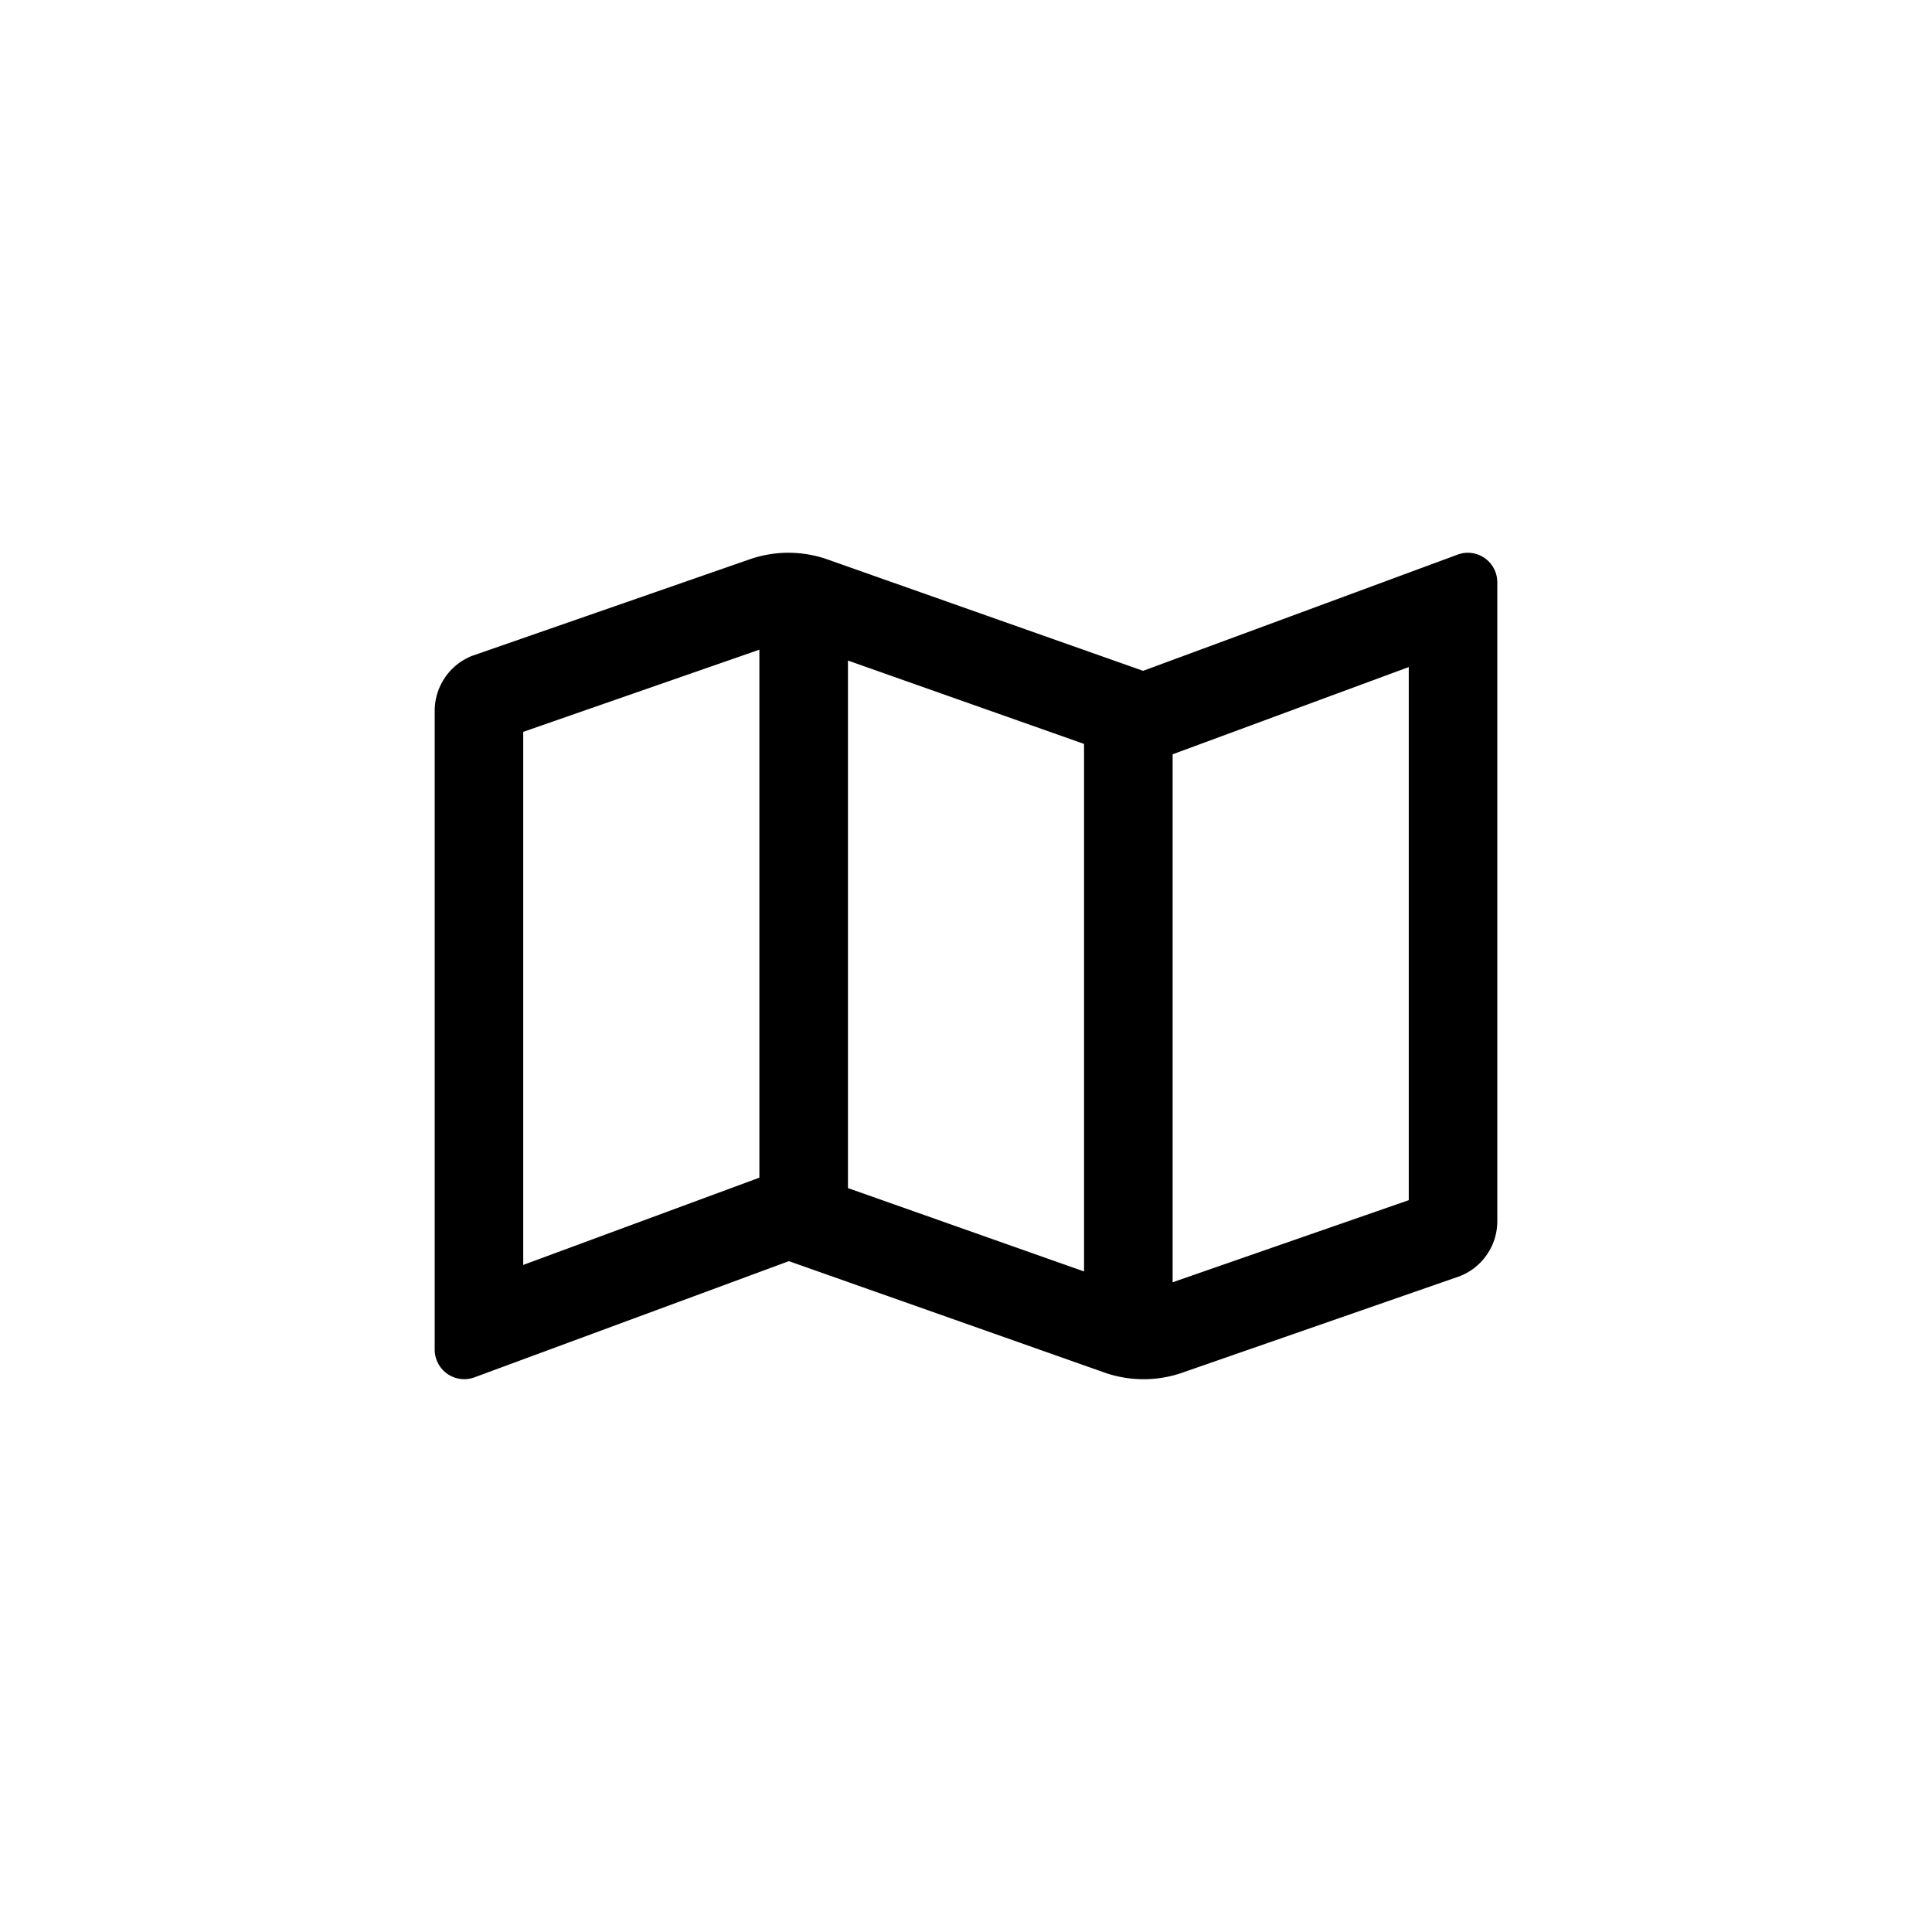 <svg class="tds-svg-icon--fill" viewBox="0 0 40 40" style="fill-rule:evenodd;clip-rule:evenodd;stroke-linejoin:round;stroke-miterlimit:2" xmlns="http://www.w3.org/2000/svg"><path d="M30.39 11.444a.62.62 0 0 0-.228.045l-6.495 2.4-6.57-2.319a2.474 2.474 0 0 0-.773-.126c-.255 0-.51.041-.756.12l-5.8 2.017A1.225 1.225 0 0 0 9 14.716v13.228a.612.612 0 0 0 .838.567l6.495-2.4 6.57 2.319a2.452 2.452 0 0 0 1.529.006l5.8-2.017c.463-.186.768-.636.768-1.135V12.056a.612.612 0 0 0-.61-.612Zm-12.834 2.232 4.888 1.726v10.922l-4.888-1.726V13.676Zm-6.723 12.513V15.152l4.889-1.701v10.931l-.024.009-4.865 1.798Zm18.334-1.341-4.889 1.7v-10.93l.024-.01 4.865-1.797v11.037Z"/></svg>